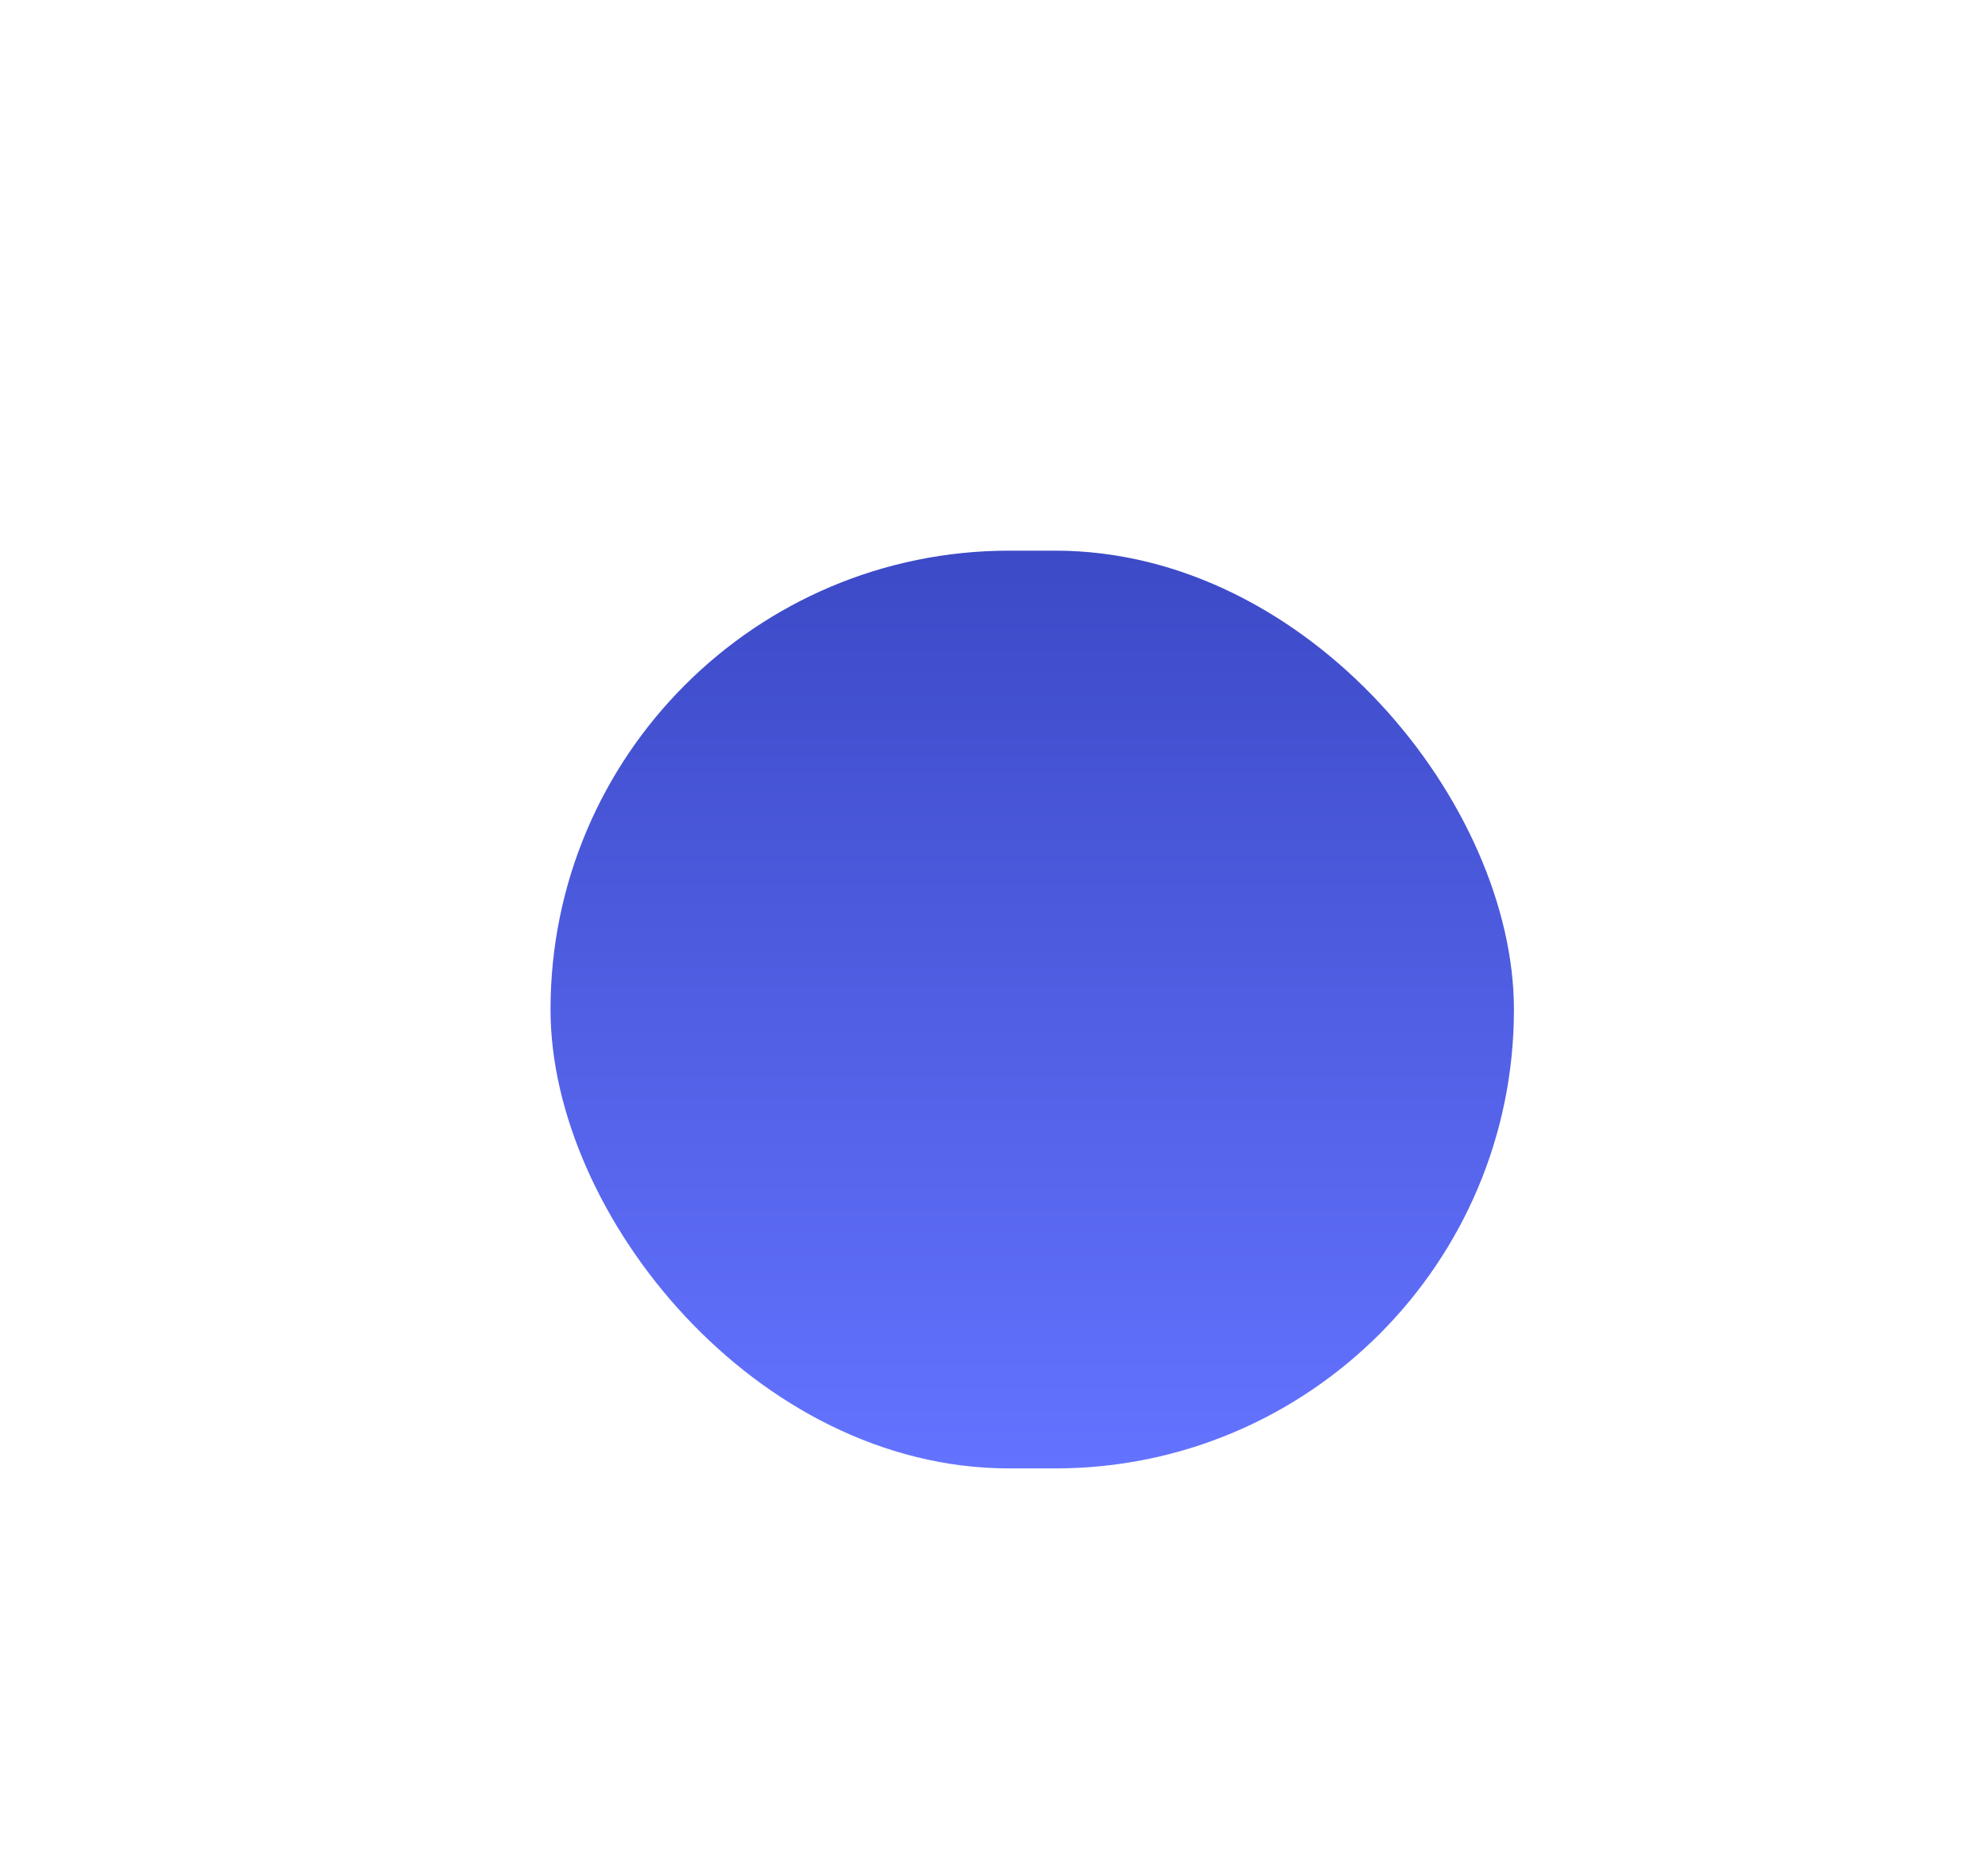 <svg width="130" height="122" viewBox="0 0 130 122" fill="none" xmlns="http://www.w3.org/2000/svg">
<g filter="url(#filter0_d_71_288)">
<rect x="36" y="34" width="63" height="60" rx="30" fill="url(#paint0_linear_71_288)"/>
</g>
<defs>
<filter id="filter0_d_71_288" x="0" y="0" width="135" height="132" filterUnits="userSpaceOnUse" color-interpolation-filters="sRGB">
<feFlood flood-opacity="0" result="BackgroundImageFix"/>
<feColorMatrix in="SourceAlpha" type="matrix" values="0 0 0 0 0 0 0 0 0 0 0 0 0 0 0 0 0 0 127 0" result="hardAlpha"/>
<feMorphology radius="6" operator="dilate" in="SourceAlpha" result="effect1_dropShadow_71_288"/>
<feOffset dy="2"/>
<feGaussianBlur stdDeviation="15"/>
<feComposite in2="hardAlpha" operator="out"/>
<feColorMatrix type="matrix" values="0 0 0 0 0 0 0 0 0 0 0 0 0 0 0 0 0 0 0.2 0"/>
<feBlend mode="normal" in2="BackgroundImageFix" result="effect1_dropShadow_71_288"/>
<feBlend mode="normal" in="SourceGraphic" in2="effect1_dropShadow_71_288" result="shape"/>
</filter>
<linearGradient id="paint0_linear_71_288" x1="67.5" y1="34" x2="67.5" y2="94" gradientUnits="userSpaceOnUse">
<stop stop-color="#3C4AC7"/>
<stop offset="1" stop-color="#6473FF"/>
</linearGradient>
</defs>
</svg>
